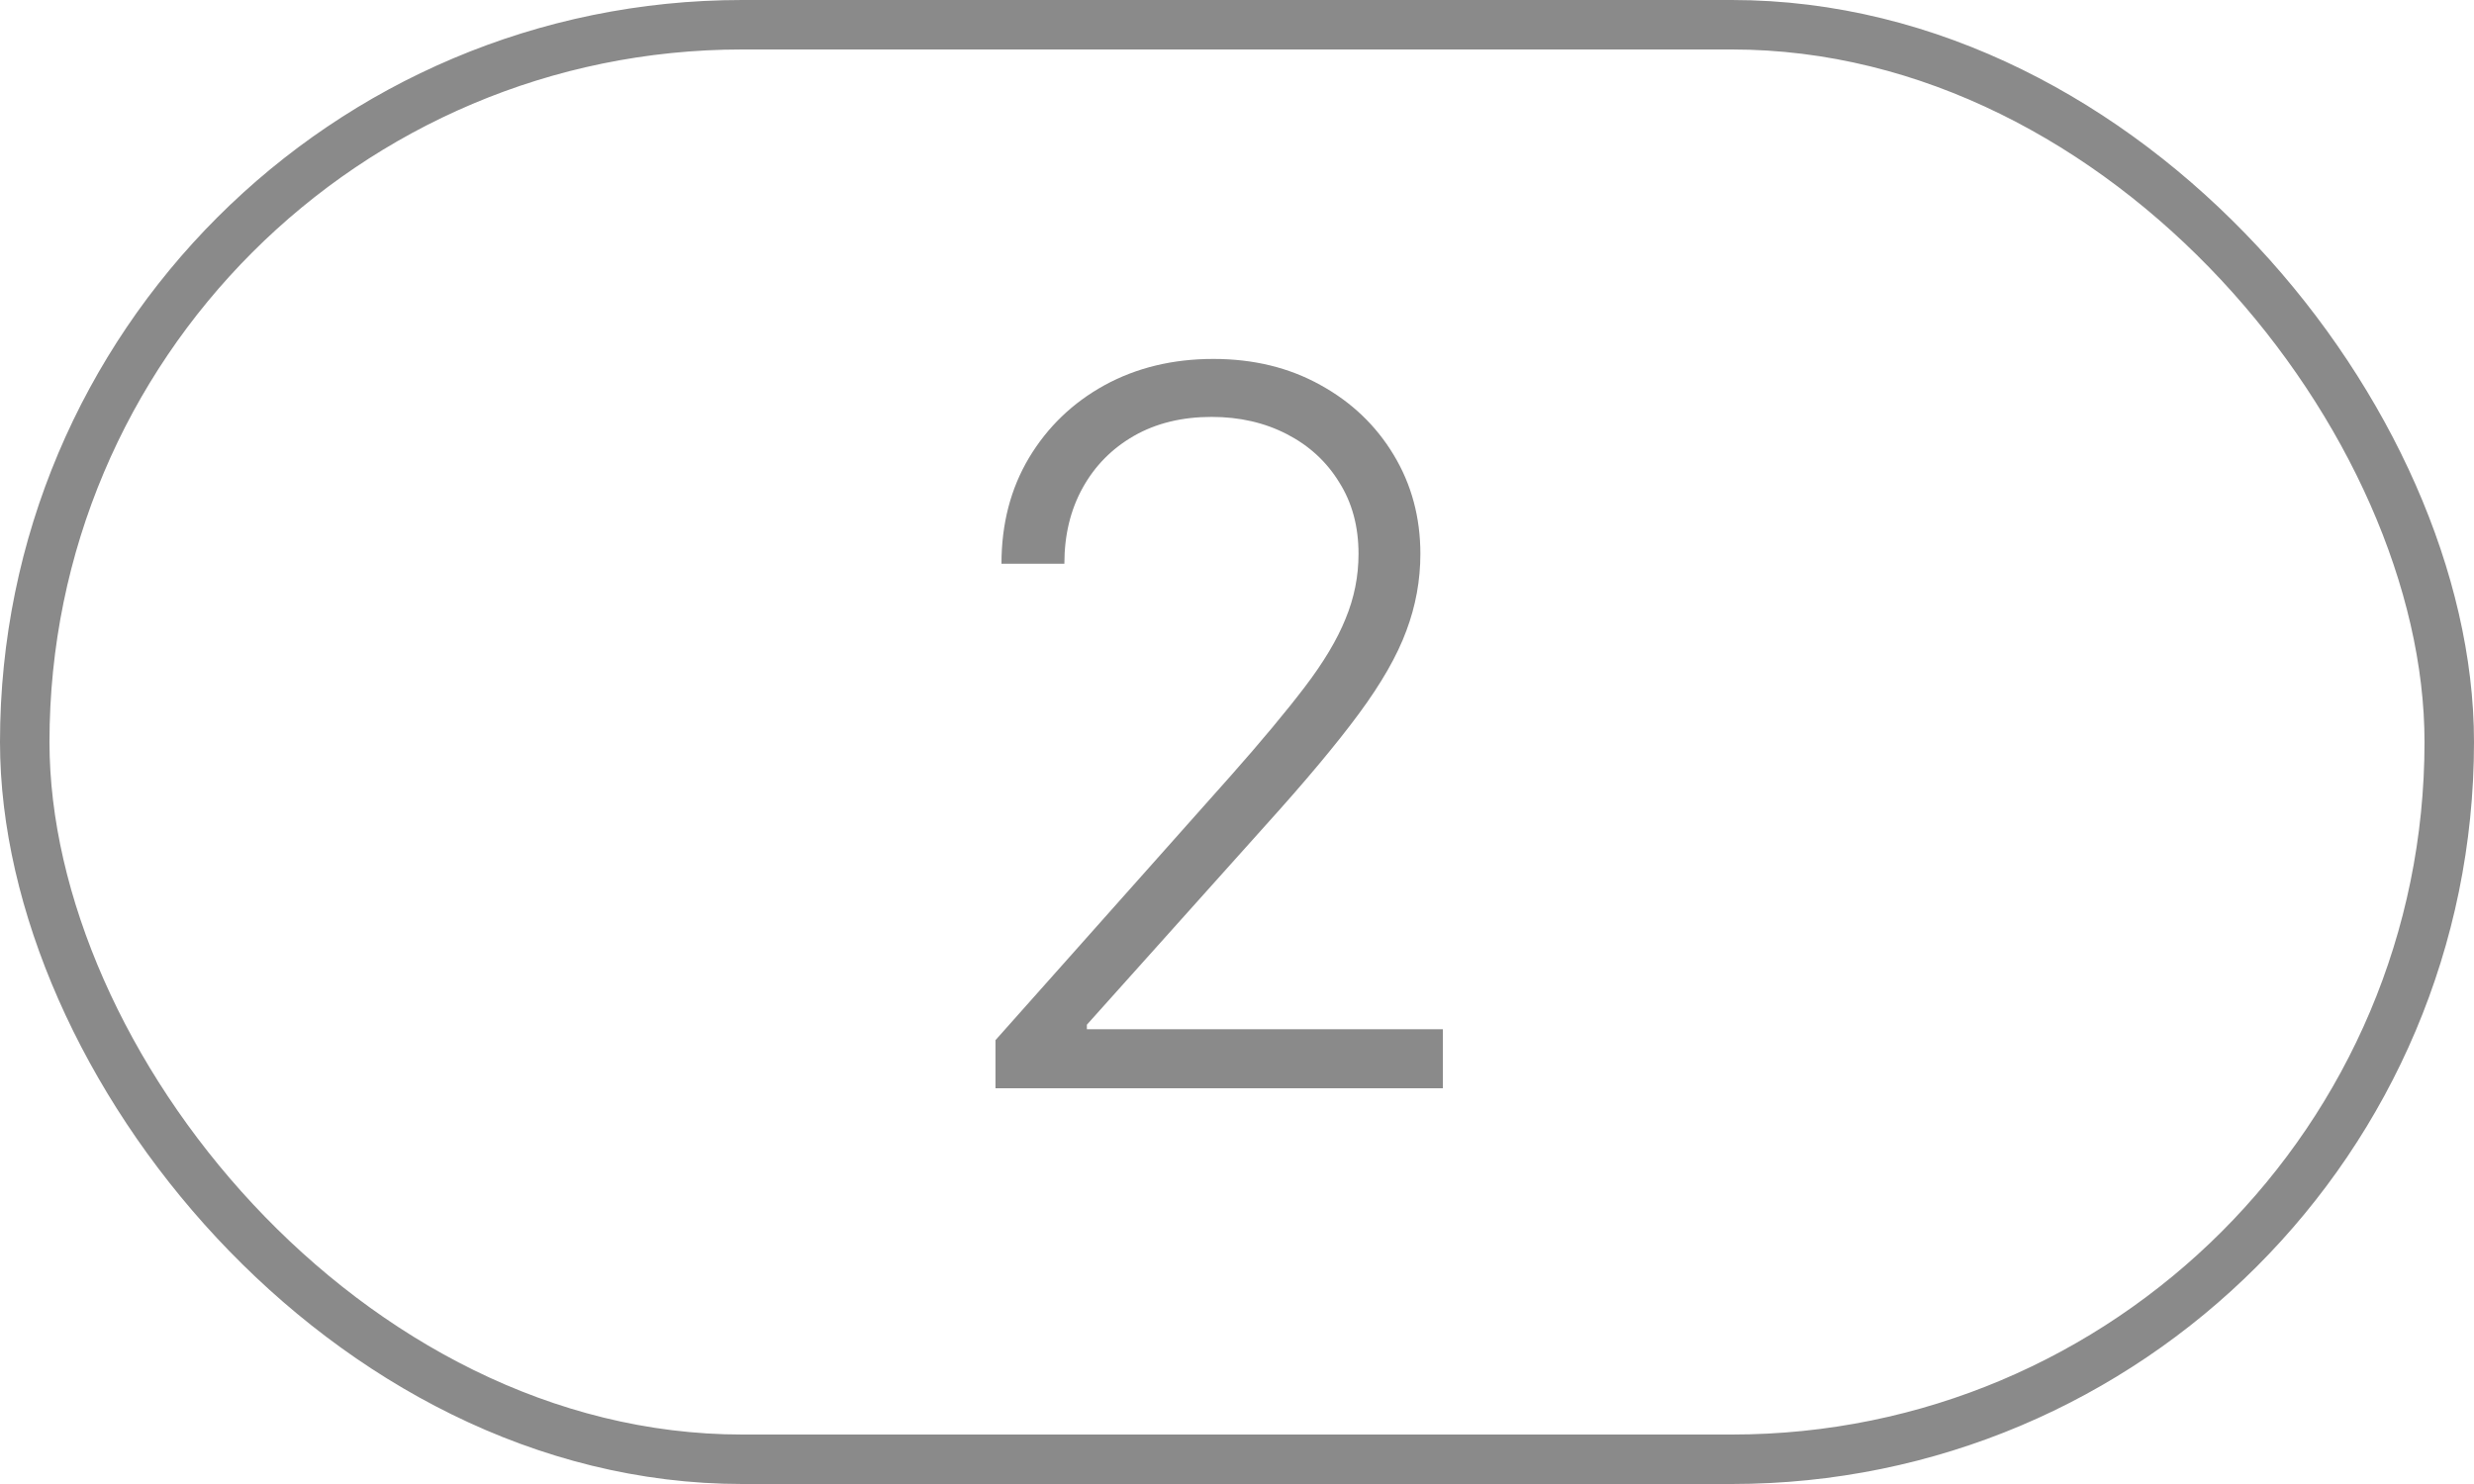 <svg width="50" height="30" viewBox="0 0 50 30" fill="none" xmlns="http://www.w3.org/2000/svg">
<path d="M20.119 22V21.027L24.871 15.686C25.491 14.985 25.991 14.386 26.369 13.889C26.748 13.392 27.023 12.933 27.193 12.511C27.368 12.09 27.456 11.652 27.456 11.197C27.456 10.643 27.326 10.161 27.065 9.749C26.81 9.332 26.457 9.008 26.007 8.776C25.557 8.544 25.051 8.428 24.487 8.428C23.891 8.428 23.367 8.555 22.918 8.811C22.473 9.067 22.127 9.417 21.881 9.862C21.634 10.307 21.511 10.819 21.511 11.396H20.24C20.24 10.591 20.425 9.879 20.794 9.259C21.168 8.634 21.677 8.143 22.321 7.788C22.97 7.433 23.704 7.256 24.523 7.256C25.332 7.256 26.052 7.431 26.682 7.781C27.312 8.127 27.806 8.598 28.166 9.195C28.526 9.791 28.706 10.459 28.706 11.197C28.706 11.732 28.611 12.251 28.422 12.753C28.237 13.255 27.918 13.813 27.463 14.429C27.009 15.044 26.379 15.797 25.574 16.688L21.966 20.715V20.807H29.16V22H20.119Z" fill="#8A8A8A"/>
<rect x="0.5" y="0.5" width="49" height="29" rx="14.5" stroke="#8A8A8A"/>
</svg>
